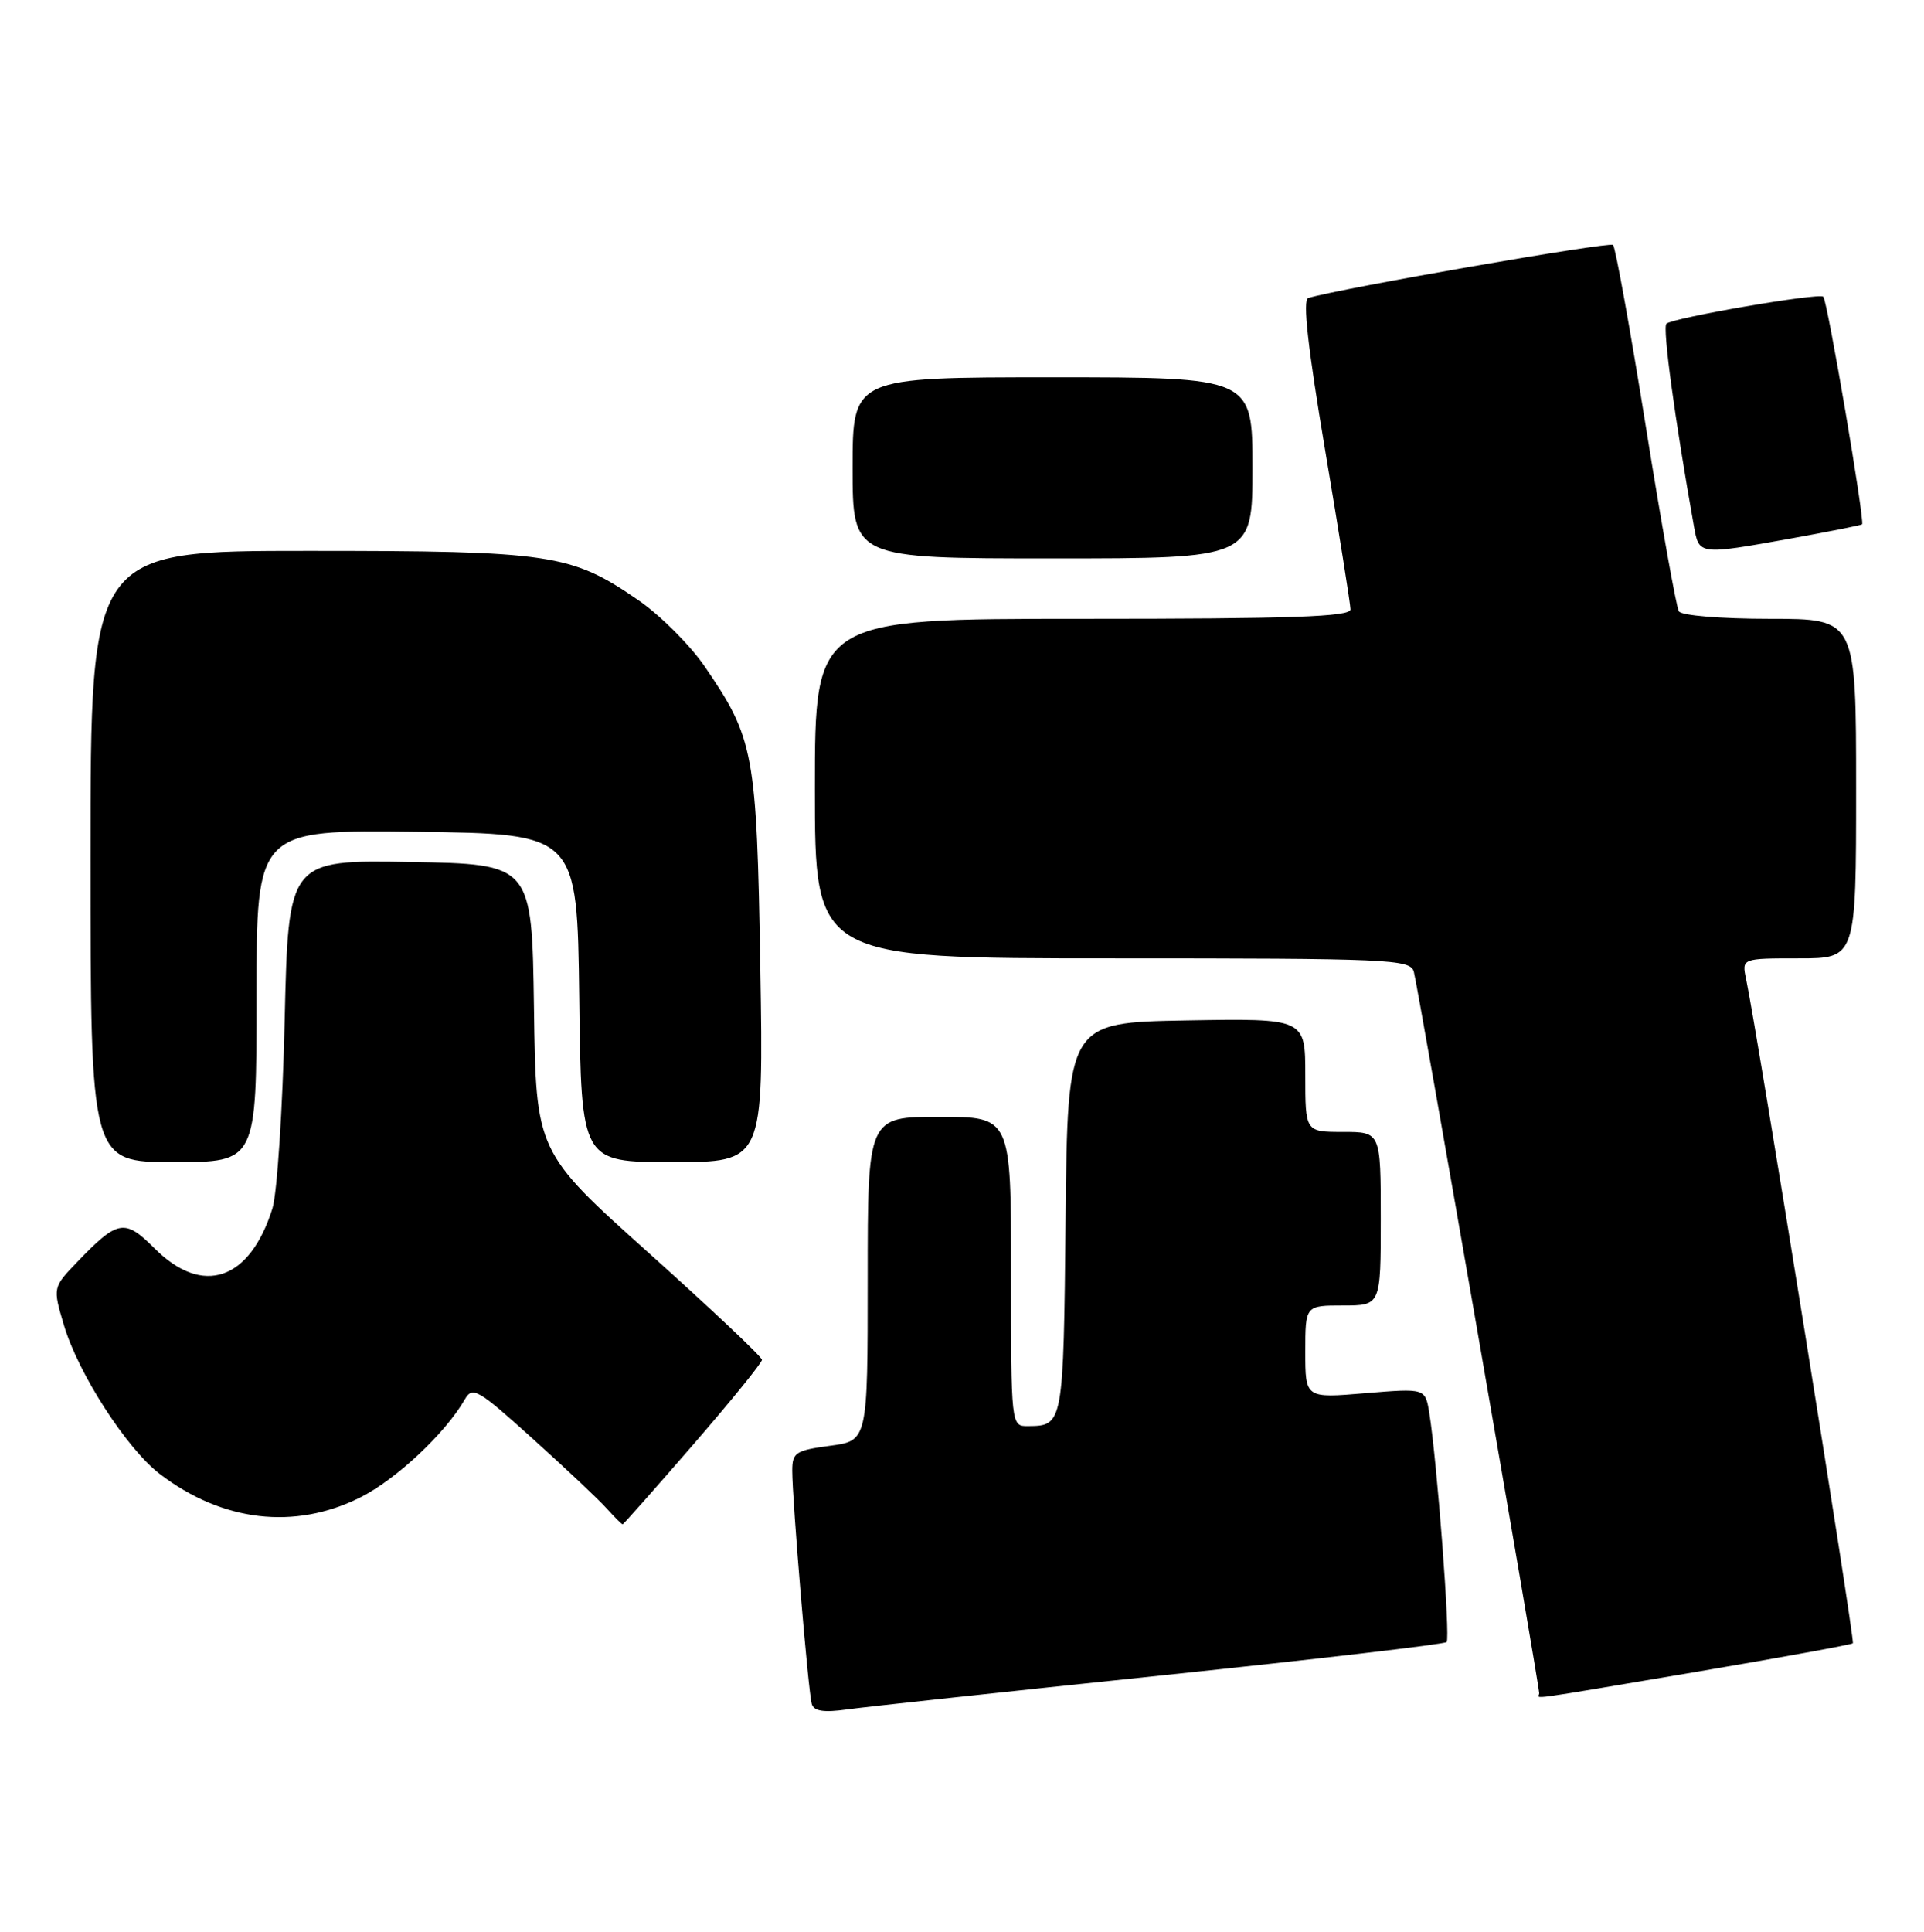 <?xml version="1.0" encoding="UTF-8" standalone="no"?>
<!DOCTYPE svg PUBLIC "-//W3C//DTD SVG 1.1//EN" "http://www.w3.org/Graphics/SVG/1.1/DTD/svg11.dtd" >
<svg xmlns="http://www.w3.org/2000/svg" xmlns:xlink="http://www.w3.org/1999/xlink" version="1.1" viewBox="0 0 255 256">
 <g >
 <path fill="currentColor"
d=" M 153.86 222.03 C 174.40 219.88 191.45 217.89 191.73 217.60 C 192.24 217.09 190.46 193.63 189.43 187.23 C 188.90 183.96 188.90 183.96 180.95 184.62 C 173.00 185.29 173.00 185.29 173.00 179.14 C 173.00 173.00 173.00 173.00 178.00 173.00 C 183.00 173.00 183.00 173.00 183.00 161.50 C 183.00 150.00 183.00 150.00 178.00 150.00 C 173.00 150.00 173.00 150.00 173.00 142.47 C 173.00 134.95 173.00 134.95 157.25 135.22 C 141.50 135.50 141.50 135.50 141.23 161.45 C 140.95 188.82 140.93 188.95 136.25 188.98 C 134.00 189.00 134.00 189.00 134.00 168.50 C 134.00 148.00 134.00 148.00 124.50 148.00 C 115.00 148.00 115.00 148.00 115.00 169.47 C 115.00 190.93 115.00 190.93 110.00 191.59 C 105.44 192.20 105.00 192.49 105.00 194.88 C 105.00 198.79 107.13 224.30 107.59 225.81 C 107.87 226.76 109.18 226.96 112.24 226.53 C 114.58 226.20 133.31 224.18 153.86 222.03 Z  M 224.87 221.54 C 236.07 219.64 245.39 217.94 245.57 217.76 C 245.87 217.46 232.88 136.65 231.42 129.75 C 230.84 127.00 230.84 127.00 238.42 127.00 C 246.00 127.00 246.00 127.00 246.00 104.50 C 246.00 82.00 246.00 82.00 234.56 82.00 C 228.09 82.00 222.85 81.57 222.51 81.01 C 222.17 80.47 220.20 69.45 218.13 56.52 C 216.06 43.60 214.10 32.77 213.79 32.46 C 213.33 32.00 177.61 38.22 173.39 39.49 C 172.63 39.72 173.34 46.06 175.63 59.66 C 177.47 70.57 178.98 80.06 178.99 80.75 C 179.00 81.73 171.24 82.00 143.50 82.00 C 108.00 82.00 108.00 82.00 108.00 104.50 C 108.00 127.00 108.00 127.00 147.43 127.00 C 184.13 127.00 186.90 127.12 187.38 128.75 C 187.88 130.47 204.00 223.21 204.00 224.39 C 204.00 225.15 201.22 225.53 224.87 221.54 Z  M 91.86 191.45 C 96.89 185.64 101.00 180.58 100.99 180.20 C 100.99 179.81 94.25 173.46 86.02 166.07 C 71.04 152.64 71.04 152.64 70.77 133.57 C 70.50 114.50 70.50 114.50 54.36 114.23 C 38.22 113.95 38.22 113.95 37.73 135.23 C 37.46 146.93 36.73 158.14 36.11 160.13 C 33.12 169.68 26.88 171.81 20.53 165.47 C 16.53 161.46 15.64 161.61 10.25 167.22 C 6.99 170.61 6.99 170.61 8.48 175.63 C 10.39 182.04 16.80 191.98 21.20 195.34 C 29.48 201.66 39.04 202.78 47.72 198.45 C 52.47 196.08 59.02 189.95 61.60 185.45 C 62.62 183.67 63.32 184.07 70.60 190.65 C 74.95 194.57 79.36 198.72 80.40 199.89 C 81.45 201.05 82.40 202.00 82.52 202.00 C 82.63 202.00 86.83 197.25 91.86 191.45 Z  M 34.00 131.98 C 34.00 109.96 34.00 109.96 55.25 110.23 C 76.50 110.50 76.50 110.50 76.77 132.25 C 77.04 154.00 77.04 154.00 89.12 154.00 C 101.20 154.00 101.20 154.00 100.77 128.25 C 100.29 99.74 99.95 97.89 93.40 88.32 C 91.45 85.47 87.49 81.52 84.60 79.53 C 75.69 73.39 73.09 73.00 40.84 73.00 C 12.00 73.00 12.00 73.00 12.00 113.50 C 12.00 154.00 12.00 154.00 23.00 154.00 C 34.00 154.00 34.00 154.00 34.00 131.98 Z  M 166.00 62.00 C 166.00 50.00 166.00 50.00 139.50 50.00 C 113.00 50.00 113.00 50.00 113.00 62.00 C 113.00 74.00 113.00 74.00 139.50 74.00 C 166.00 74.00 166.00 74.00 166.00 62.00 Z  M 237.36 71.36 C 242.39 70.45 246.63 69.61 246.79 69.48 C 247.19 69.17 242.20 39.86 241.65 39.32 C 241.10 38.77 221.71 42.11 220.86 42.90 C 220.32 43.40 221.98 55.60 224.51 69.75 C 225.19 73.56 225.15 73.55 237.36 71.36 Z "/>
</g>
</svg>